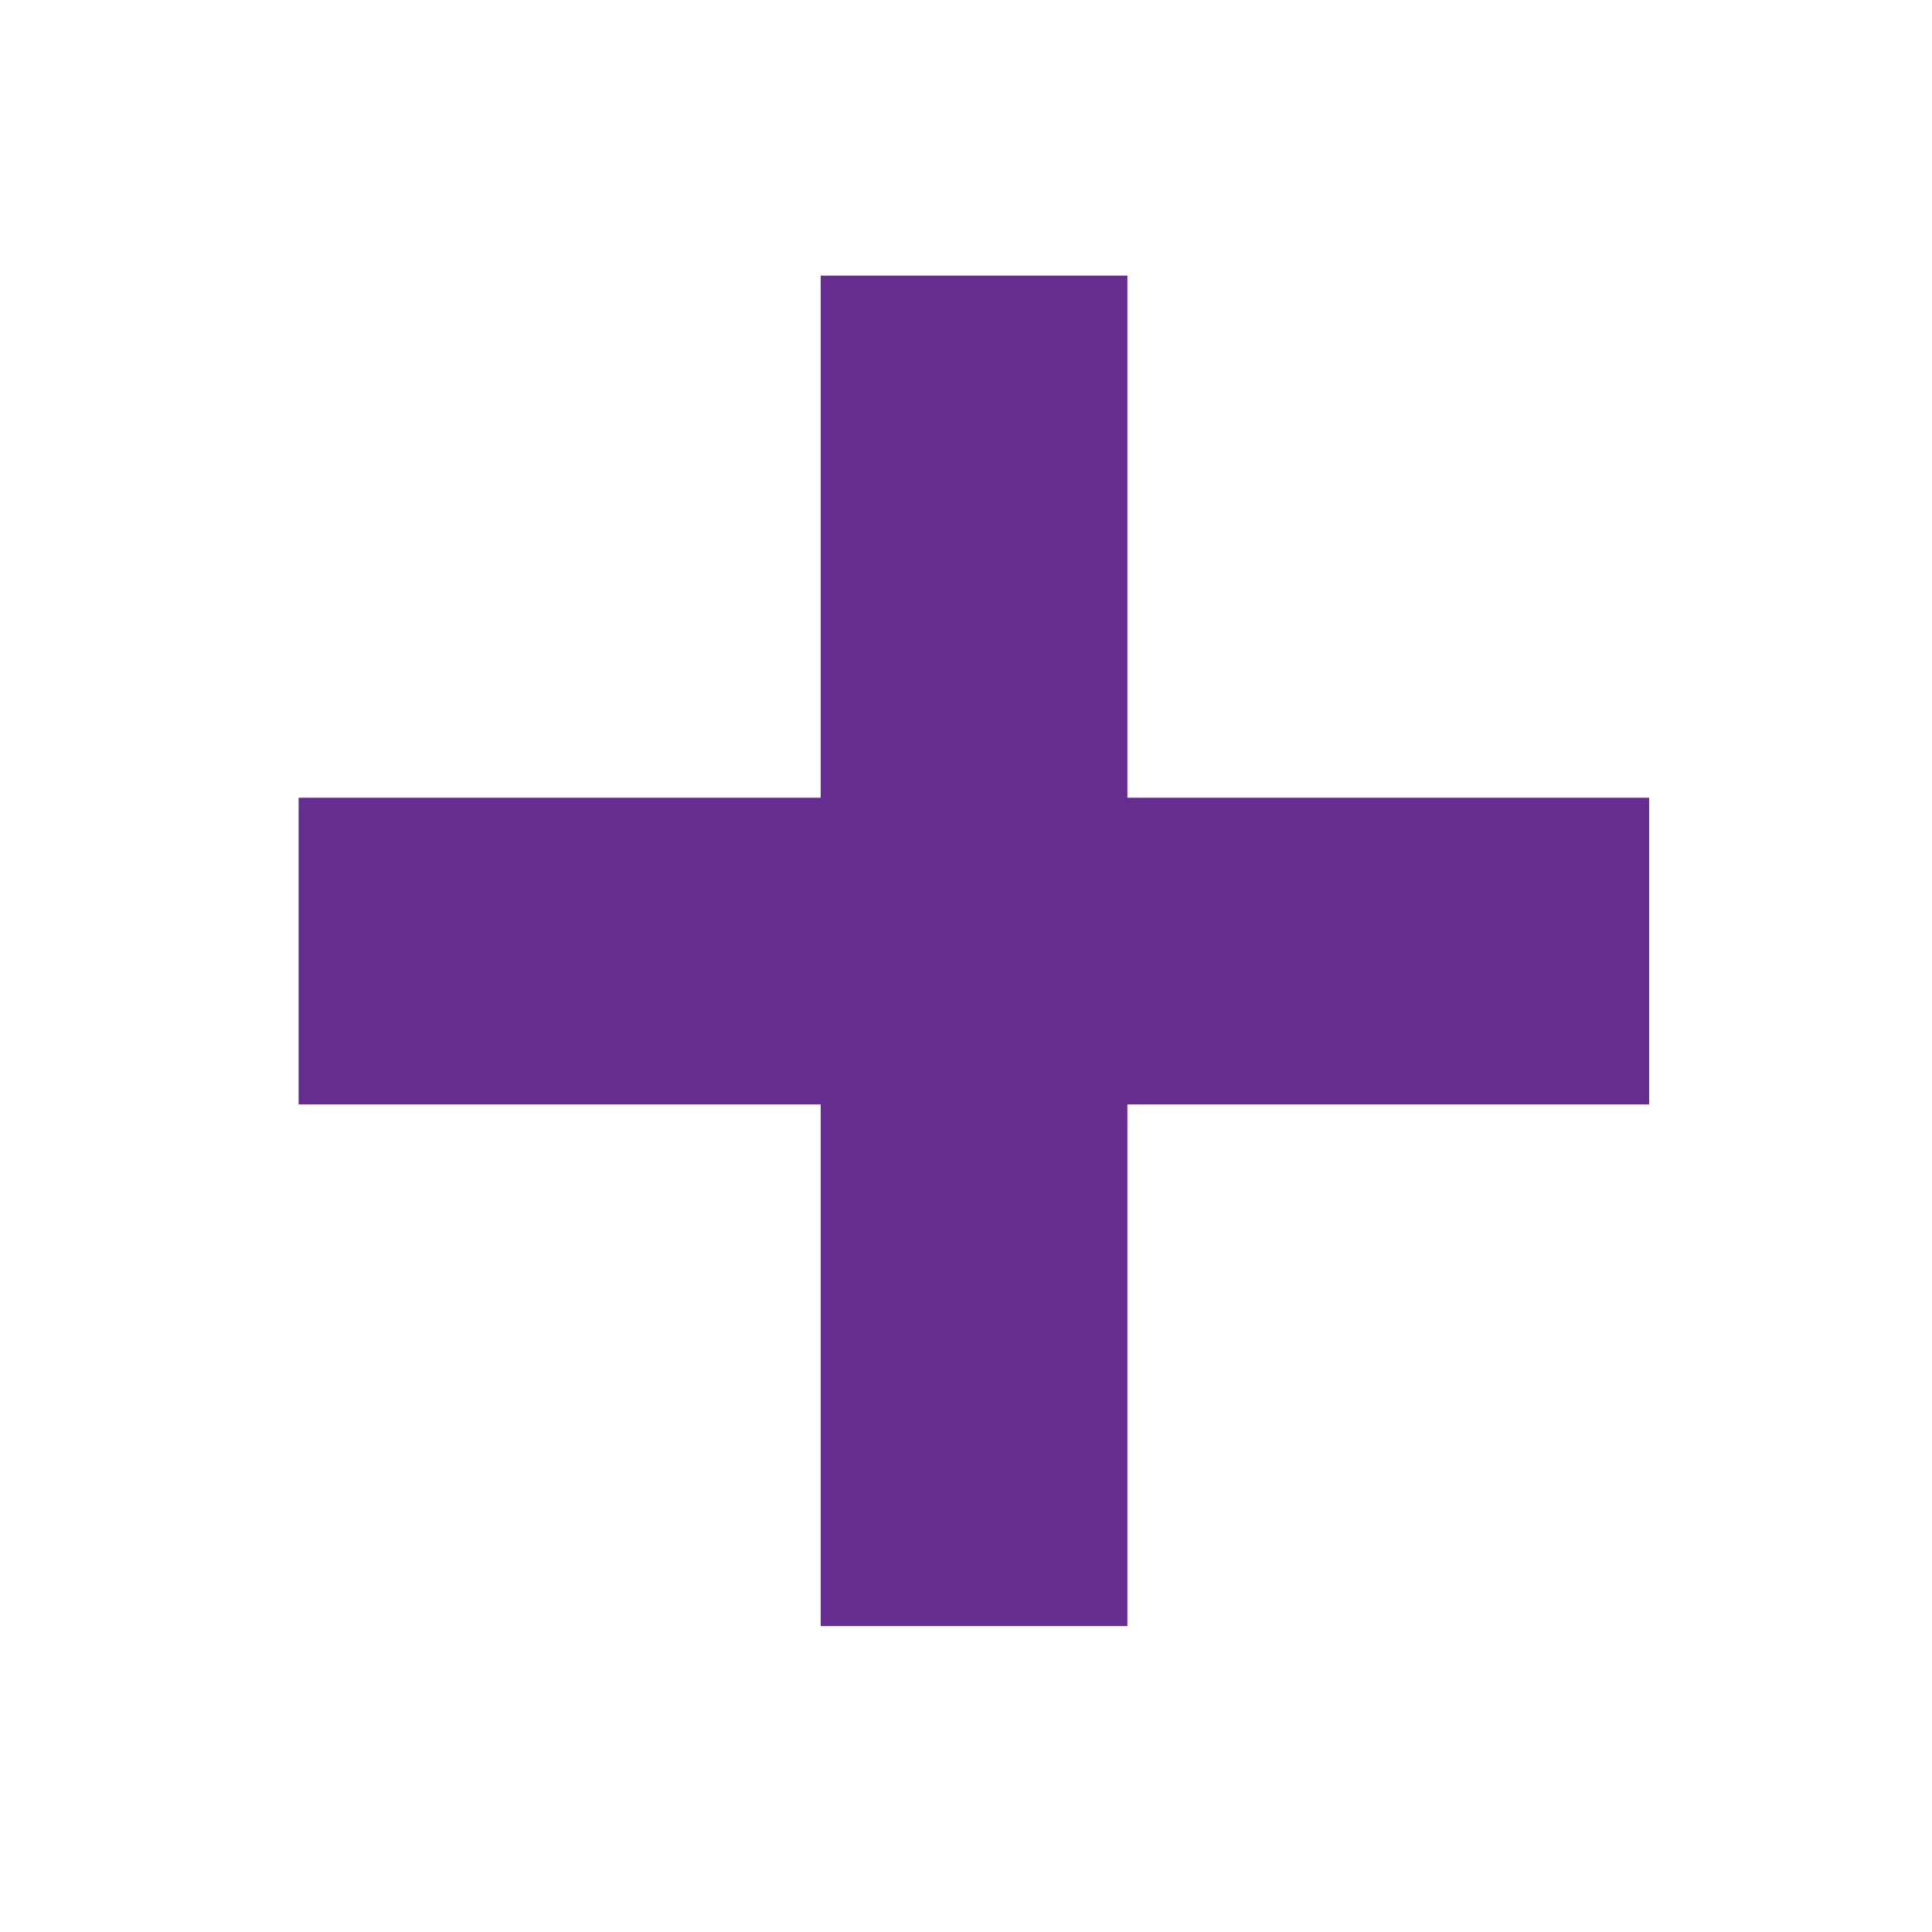 <?xml version="1.0" encoding="utf-8"?>
<!-- Generator: Adobe Illustrator 19.1.0, SVG Export Plug-In . SVG Version: 6.00 Build 0)  -->
<svg version="1.1" id="Layer_1" xmlns="http://www.w3.org/2000/svg" xmlns:xlink="http://www.w3.org/1999/xlink" x="0px" y="0px"
	 viewBox="-53 145 504 504" style="enable-background:new -53 145 504 504;" xml:space="preserve">
<style type="text/css">
	.st0{fill:#662D91;}
</style>
<g>
	<rect x="161.1" y="216.9" class="st0" width="80" height="352.3"/>
	<rect x="24.9" y="353.1" class="st0" width="352.3" height="80"/>
</g>
</svg>
